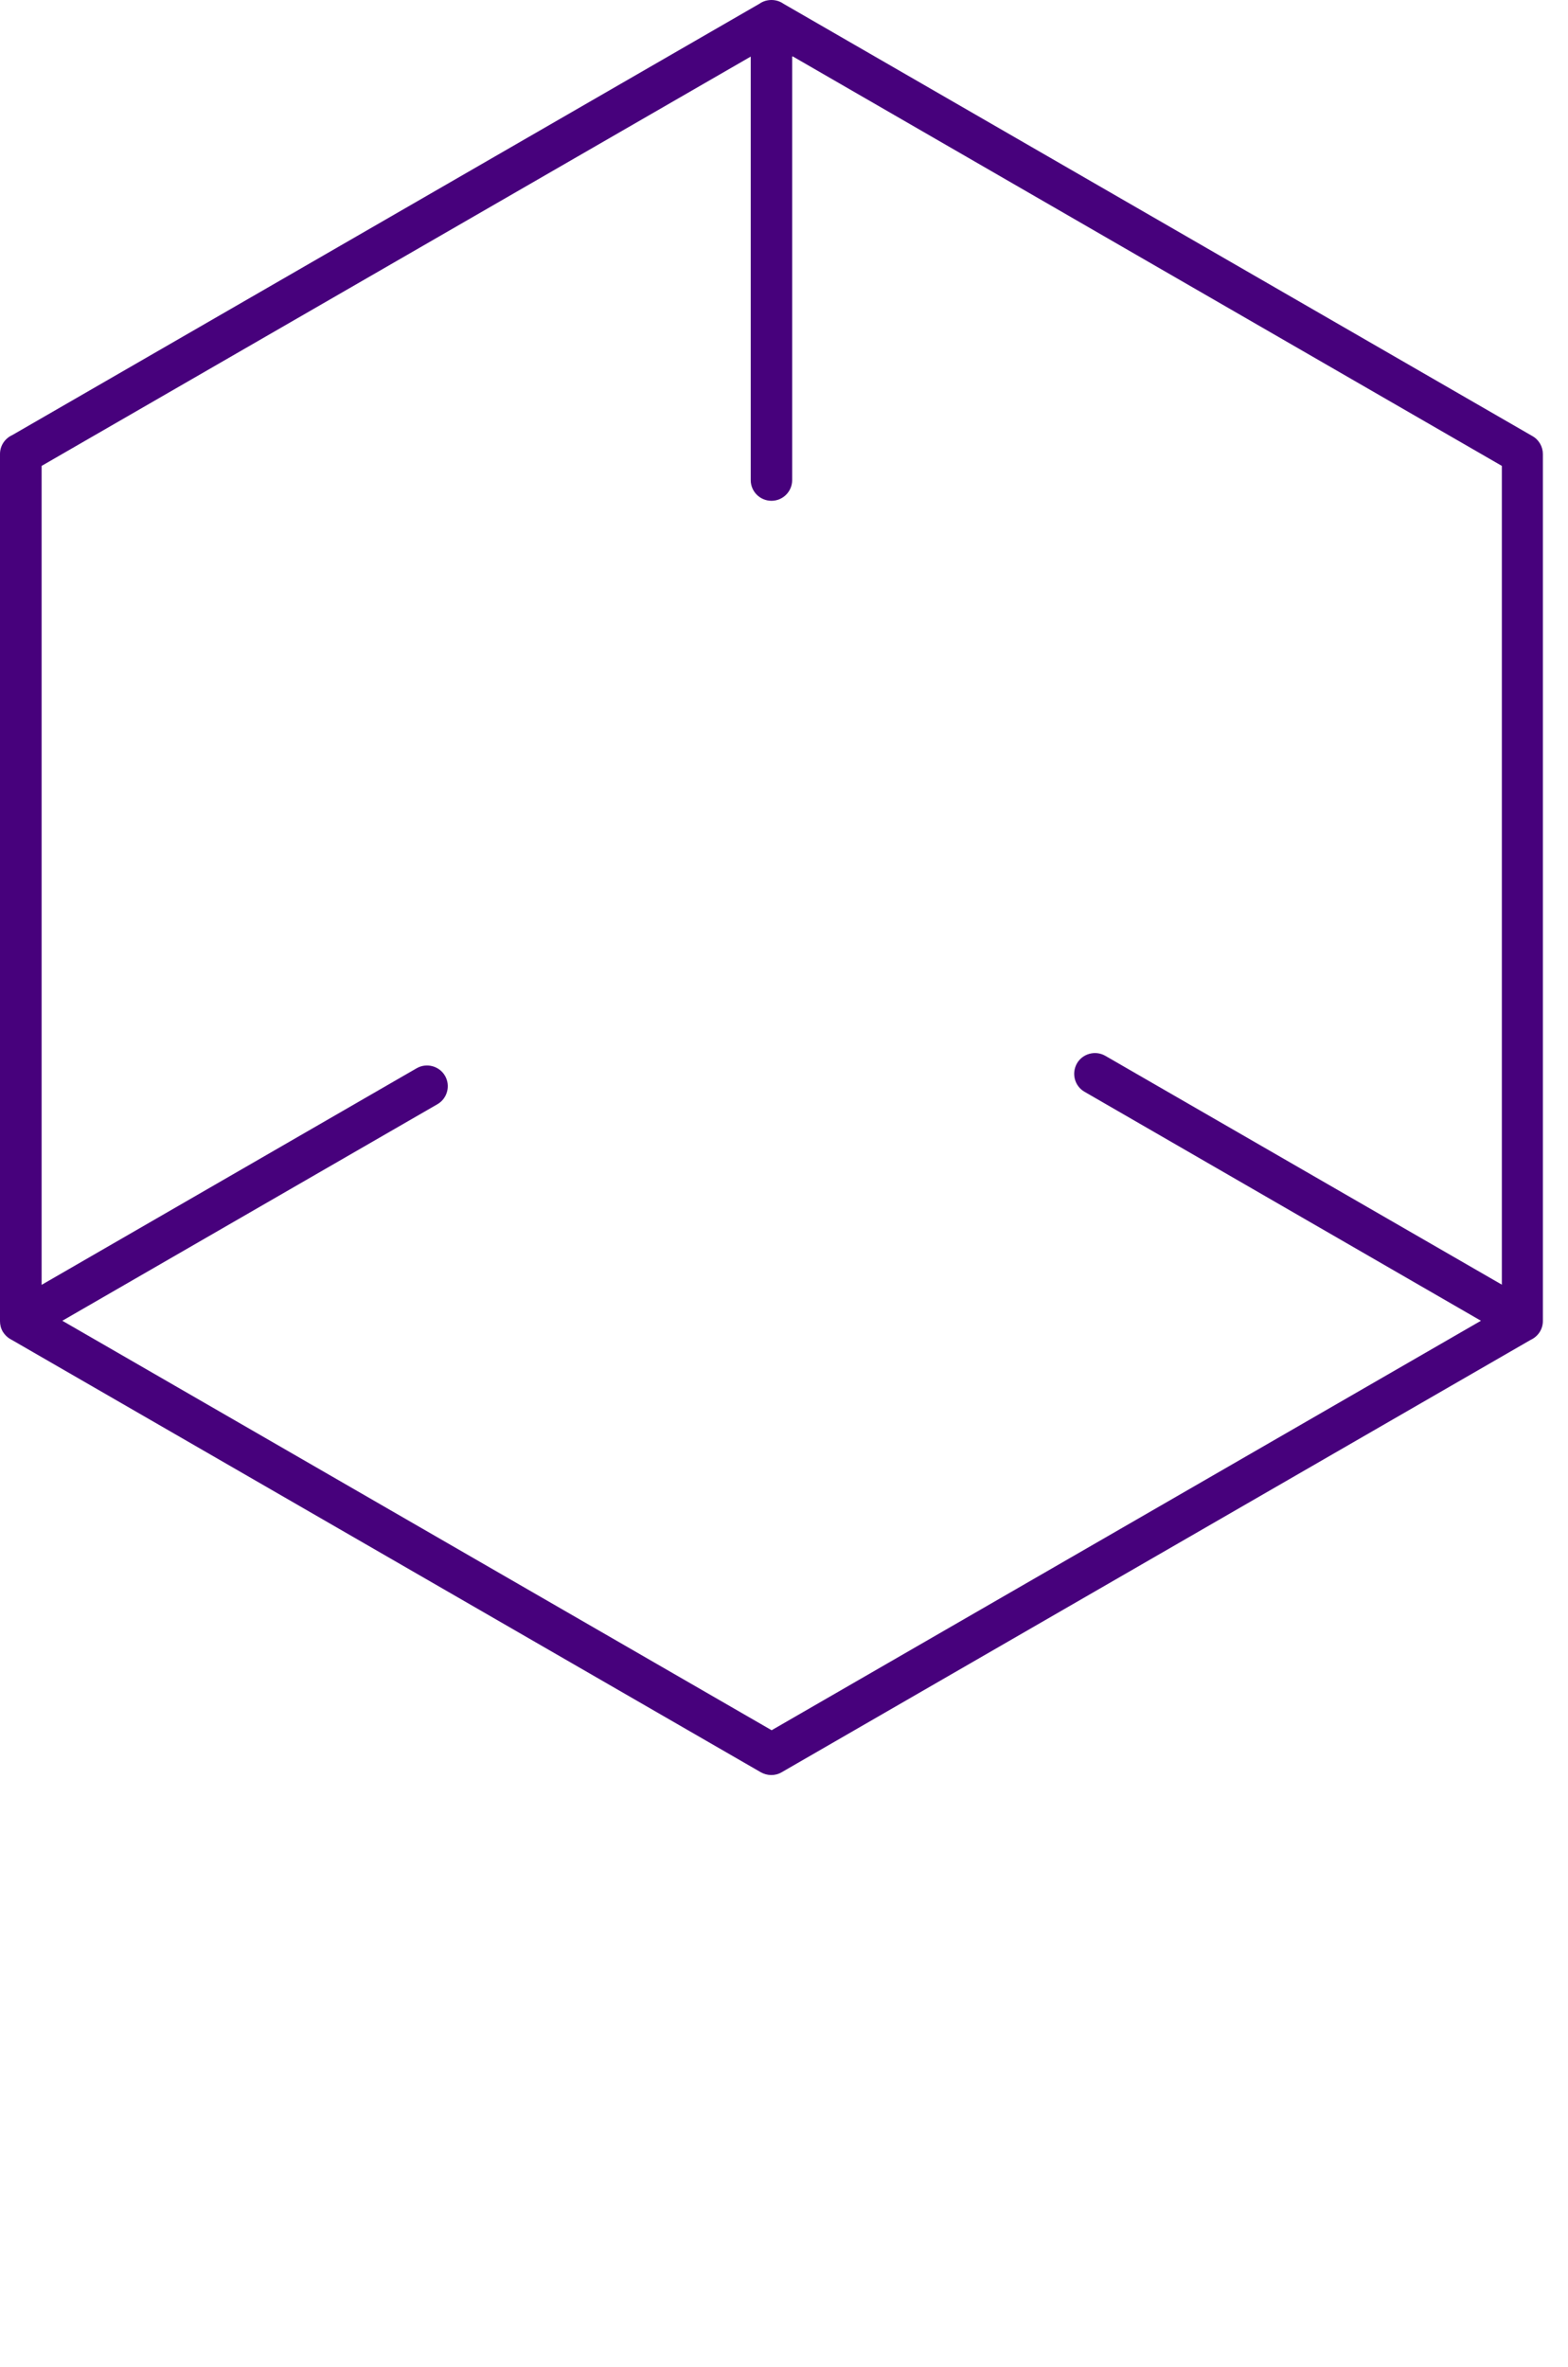 <svg width="53" height="80" viewBox="0 0 53 80" fill="none" xmlns="http://www.w3.org/2000/svg">
<path fill-rule="evenodd" clip-rule="evenodd" d="M26.482 0.127L51.798 14.741C52.024 14.868 52.151 15.108 52.151 15.348V44.65C52.151 44.937 51.984 45.177 51.738 45.29L26.422 59.905C26.195 60.038 25.929 60.025 25.715 59.905L0.387 45.284C0.267 45.224 0.167 45.13 0.093 45.01C0.027 44.897 0 44.777 0 44.657V15.348C0 15.061 0.167 14.821 0.413 14.708L25.669 0.127C25.782 0.047 25.922 0 26.076 0C26.229 0 26.369 0.047 26.482 0.127ZM26.776 1.913V16.228C26.776 16.615 26.462 16.928 26.076 16.928C25.689 16.928 25.375 16.615 25.375 16.228V1.913L1.407 15.748V43.43L14.081 36.11C14.415 35.916 14.848 36.03 15.041 36.363C15.235 36.696 15.121 37.13 14.788 37.323L2.107 44.644L26.082 58.485L50.057 44.644L36.656 36.903C36.323 36.71 36.21 36.283 36.403 35.943C36.596 35.61 37.03 35.496 37.363 35.69L50.764 43.424V15.748L38.43 8.627L26.796 1.907L26.776 1.913Z" fill="#47017C"/>
</svg>
